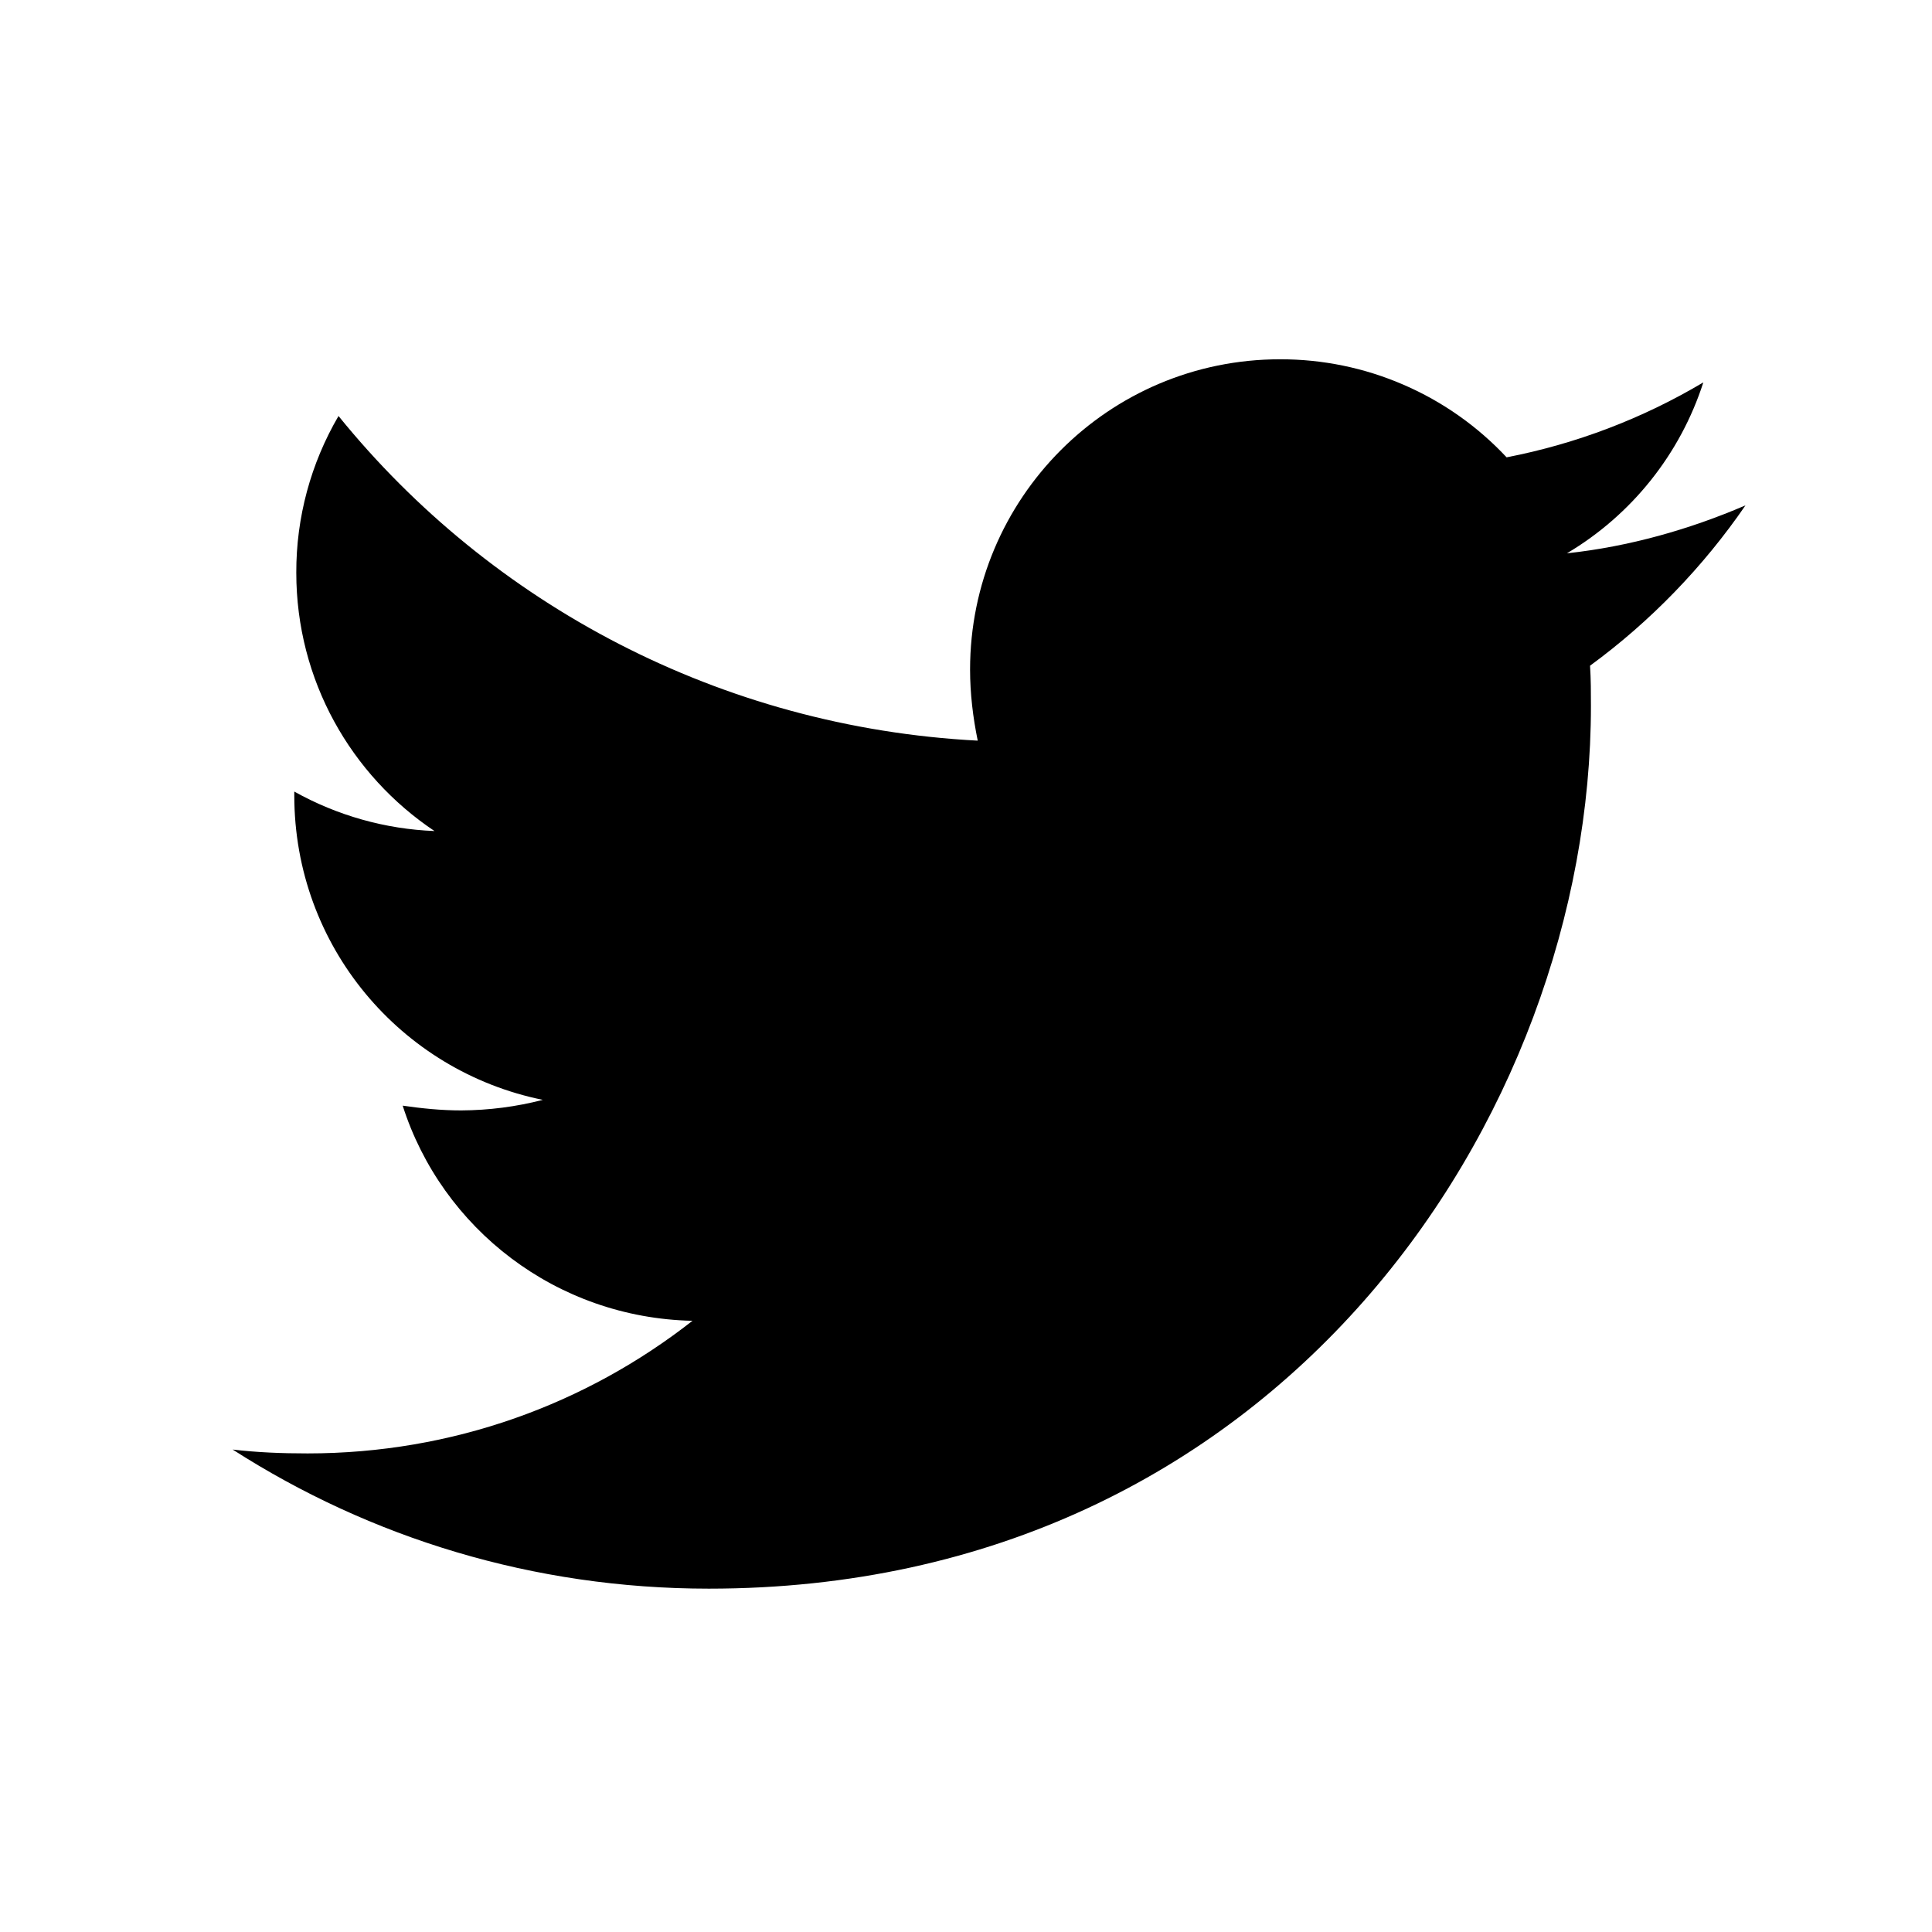 <svg xmlns="http://www.w3.org/2000/svg" width="28" height="28" viewBox="0 0 28 28" fill="none">
  <path d="M25.297 7.324C24.491 7.671 23.613 7.922 22.709 8.019C23.648 7.462 24.351 6.581 24.686 5.542C23.805 6.066 22.841 6.433 21.835 6.628C21.414 6.178 20.906 5.82 20.341 5.576C19.776 5.331 19.167 5.206 18.552 5.207C16.062 5.207 14.059 7.226 14.059 9.704C14.059 10.052 14.101 10.399 14.17 10.734C10.441 10.539 7.116 8.757 4.906 6.029C4.503 6.718 4.292 7.501 4.294 8.299C4.294 9.859 5.087 11.235 6.297 12.044C5.584 12.016 4.888 11.82 4.265 11.472V11.527C4.265 13.713 5.809 15.523 7.867 15.94C7.481 16.04 7.083 16.091 6.684 16.093C6.392 16.093 6.115 16.064 5.836 16.024C6.405 17.806 8.062 19.1 10.036 19.142C8.492 20.352 6.558 21.064 4.458 21.064C4.081 21.064 3.733 21.05 3.372 21.008C5.364 22.286 7.728 23.024 10.273 23.024C18.536 23.024 23.057 16.177 23.057 10.233C23.057 10.038 23.057 9.843 23.044 9.648C23.919 9.008 24.686 8.214 25.297 7.324Z" fill="black"/>
</svg>